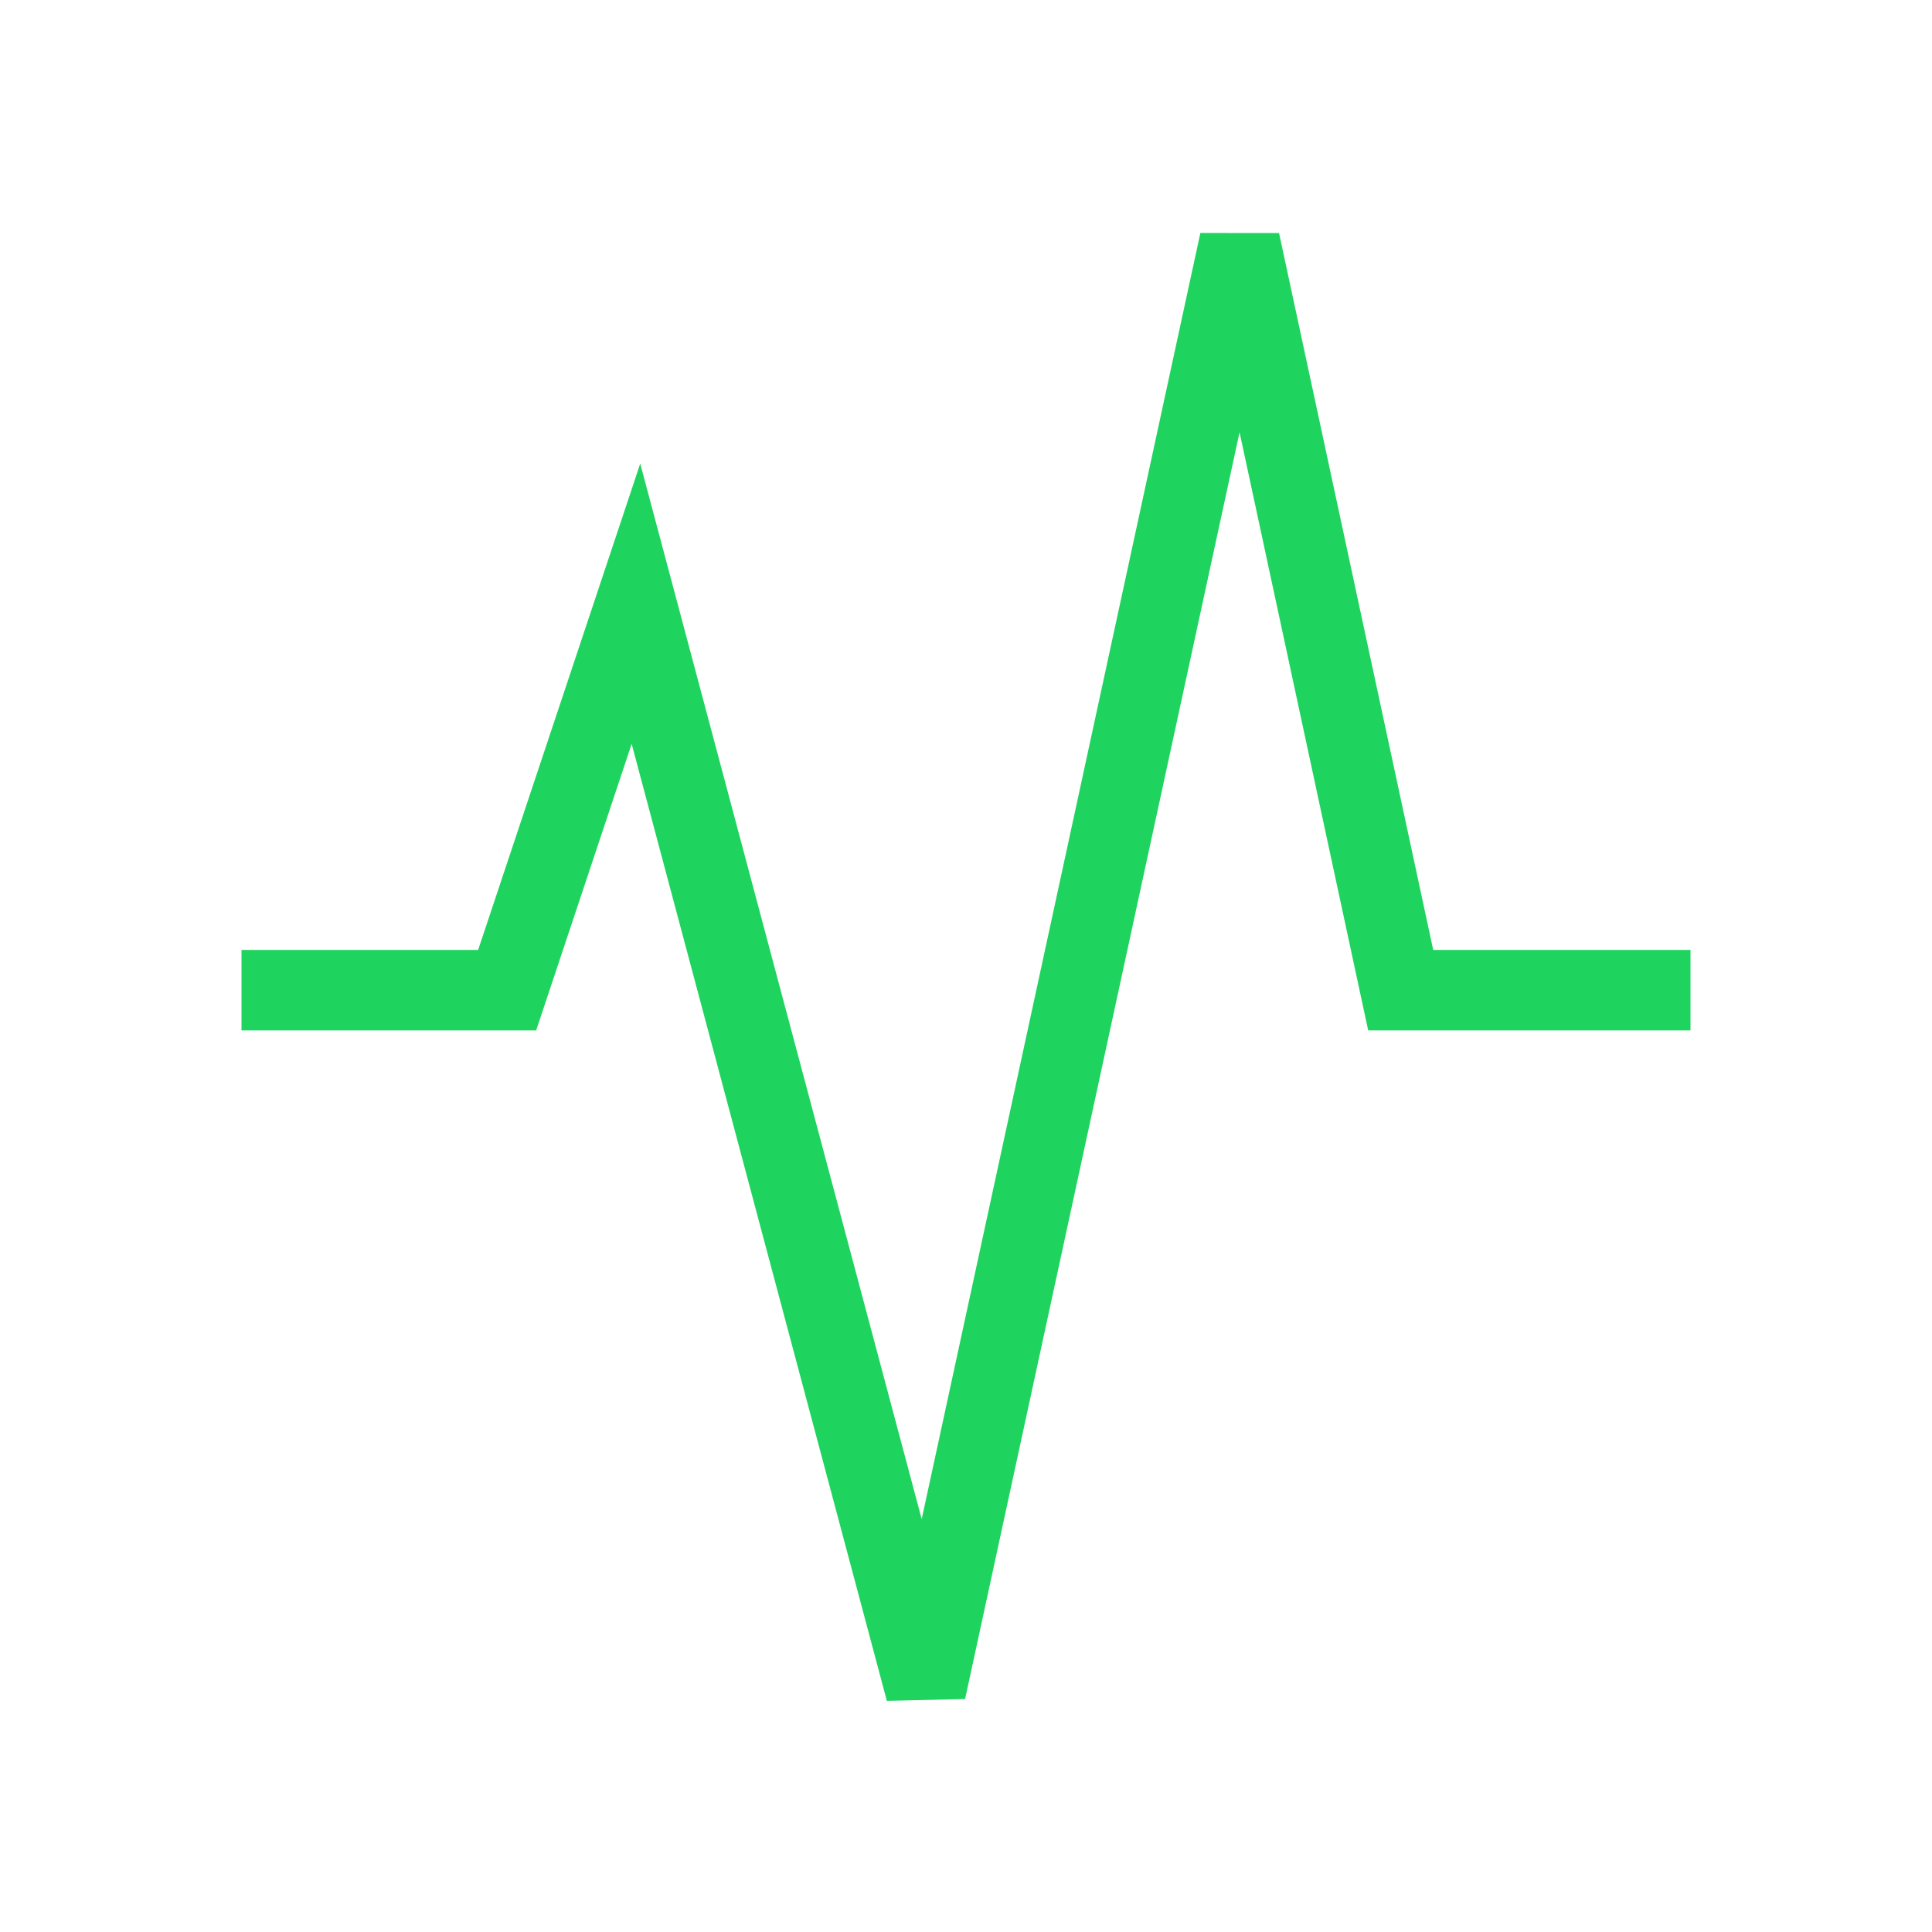 
<svg 
  xmlns="http://www.w3.org/2000/svg"
  width="24"
  height="24"
  stroke="#1ED45E"
  fill="none"
  strokeLinecap="round"
  strokeLinejoin="round"
  strokeWidth="2"
  viewBox="0 0 24 24"
  data-icon="SvgActivity"
  aria-hidden="true">
  <path d="M3 12.3h3.3l.8-2.4.8-2.4 1.8 6.75L11.5 21l1.95-9 1.95-9 1 4.65 1 4.65H21"></path>
</svg>
